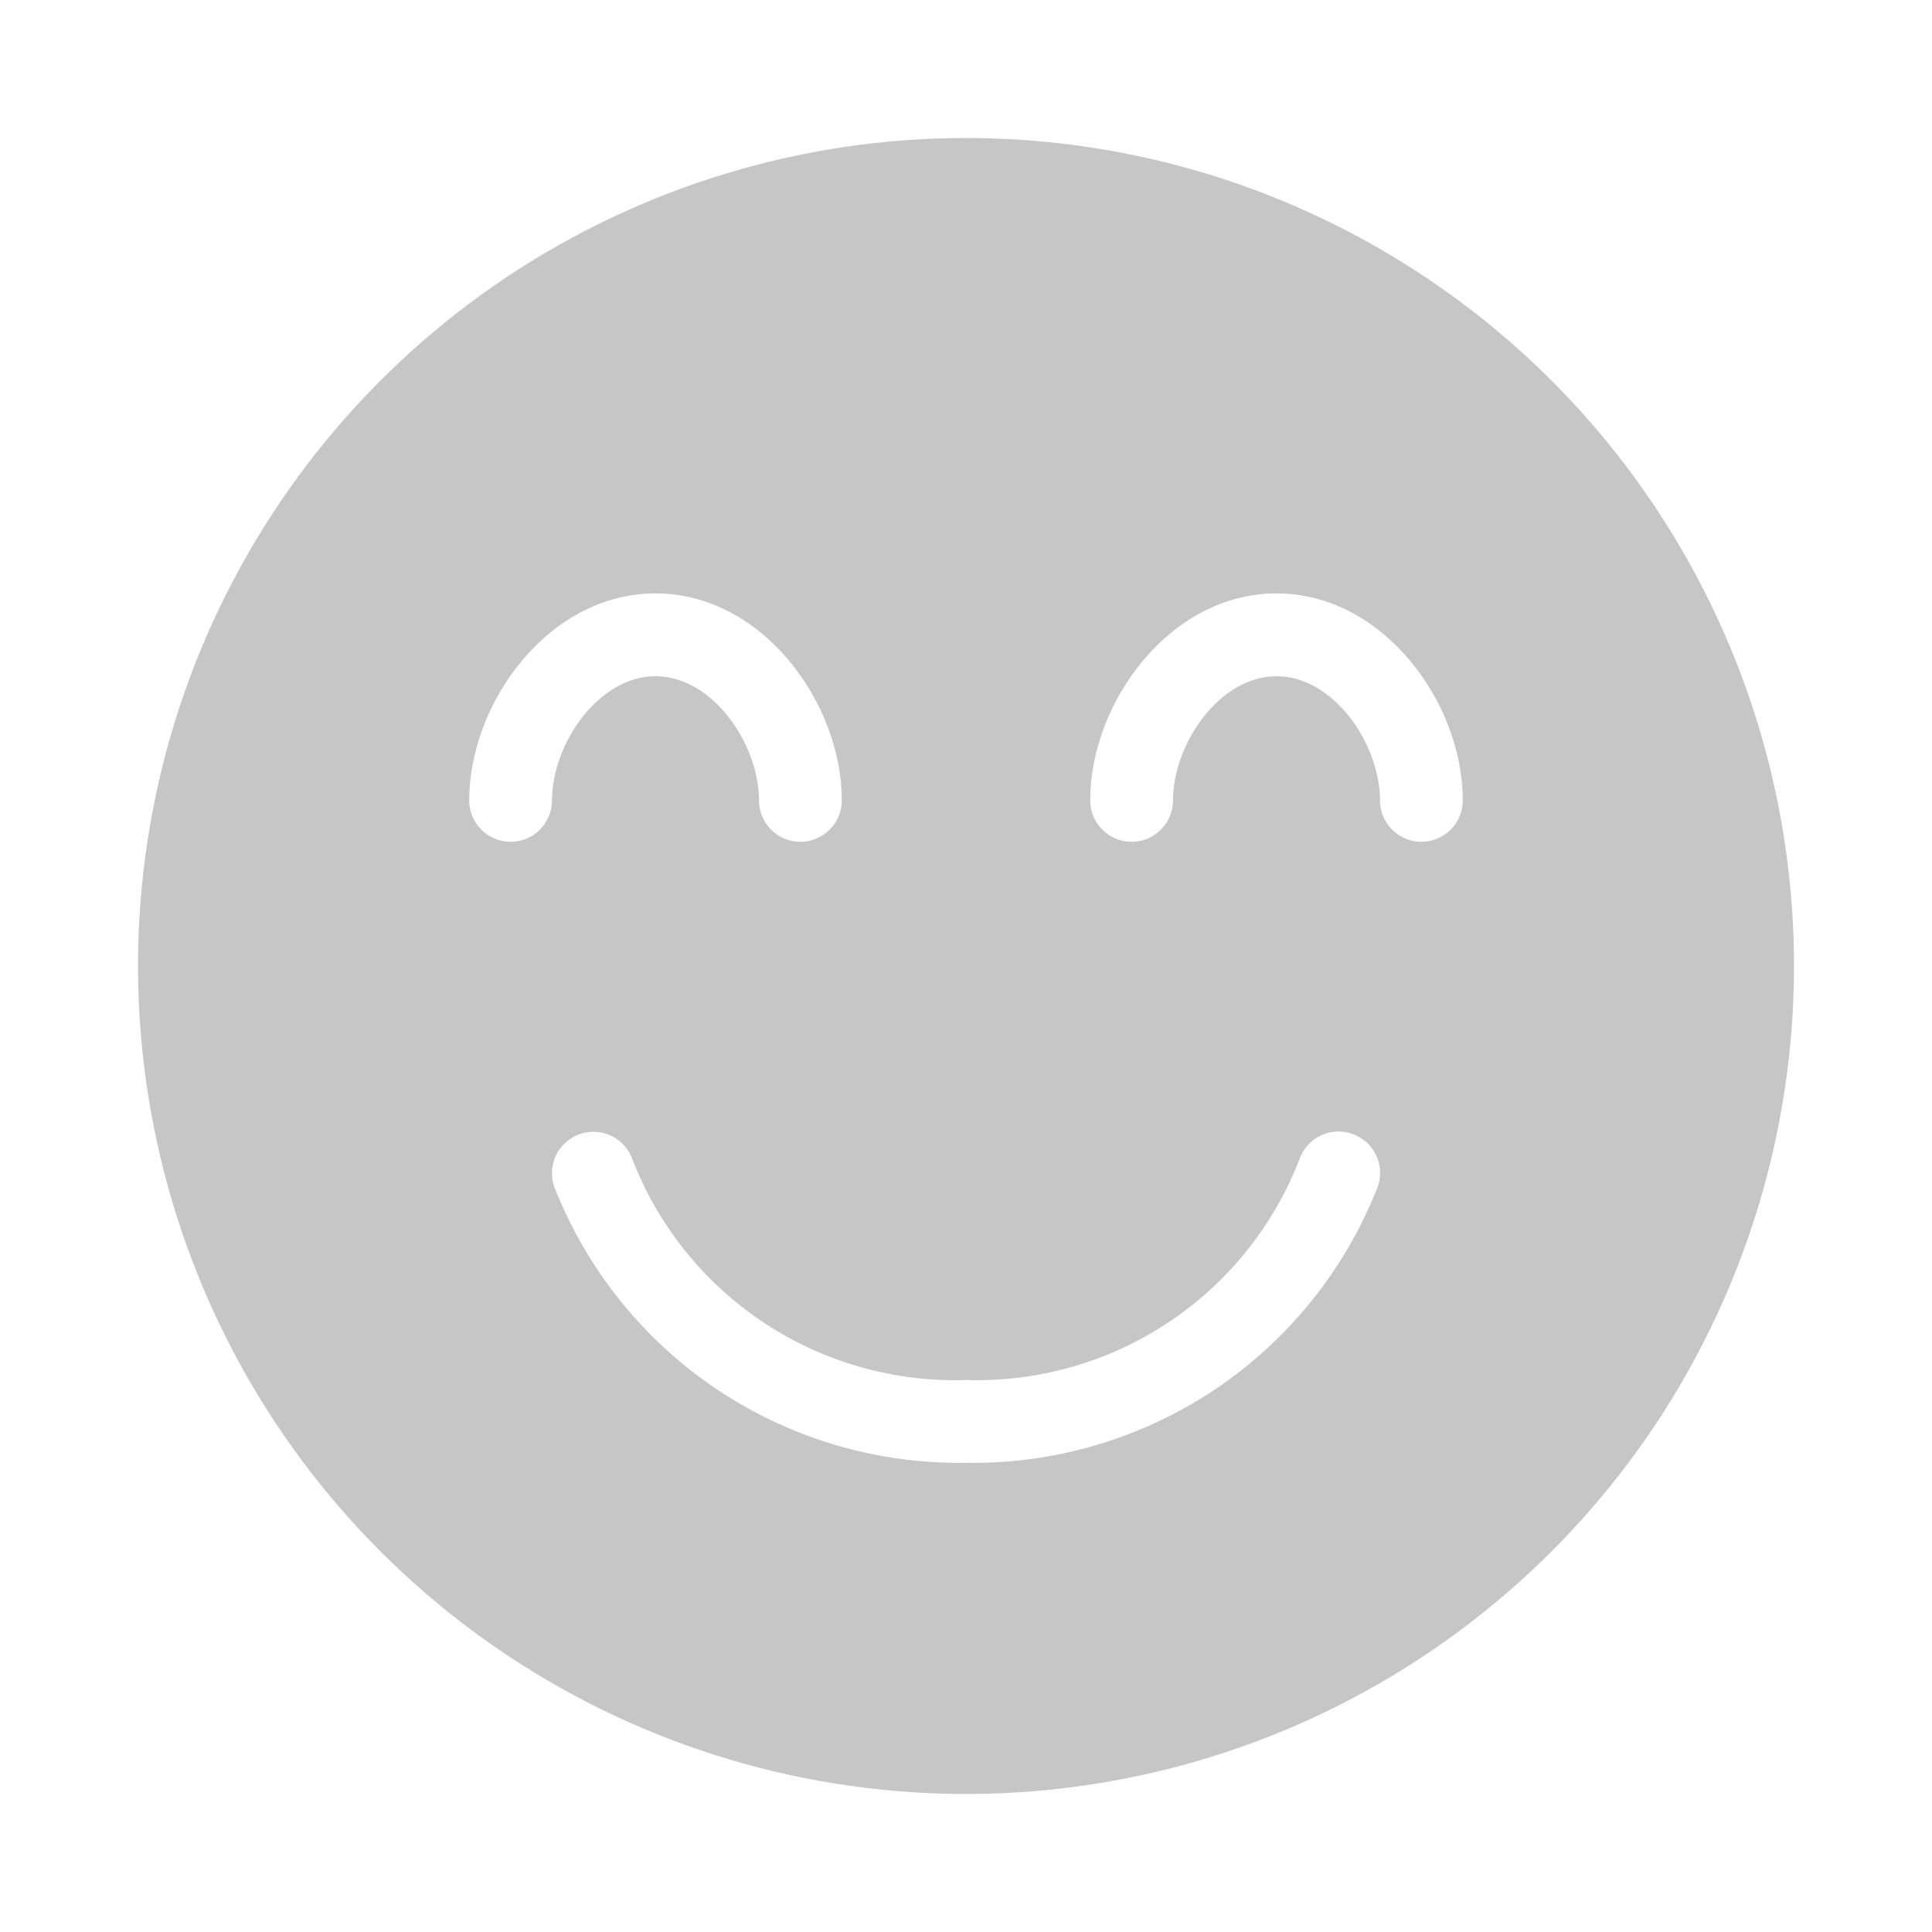<svg width="28" height="28" viewBox="0 0 28 28" fill="none" xmlns="http://www.w3.org/2000/svg">
<g id="free-icon-smile-2691107 2">
<path id="Vector" d="M14 2C11.627 2 9.307 2.704 7.333 4.022C5.36 5.341 3.822 7.215 2.913 9.408C2.005 11.601 1.768 14.013 2.231 16.341C2.694 18.669 3.836 20.807 5.515 22.485C7.193 24.163 9.331 25.306 11.659 25.769C13.987 26.232 16.399 25.995 18.592 25.087C20.785 24.178 22.659 22.64 23.978 20.667C25.296 18.693 26 16.373 26 14C26 12.424 25.69 10.864 25.087 9.408C24.483 7.952 23.6 6.629 22.485 5.515C21.371 4.4 20.048 3.517 18.592 2.913C17.136 2.31 15.576 2 14 2ZM7.4 12.2C7.241 12.2 7.088 12.137 6.976 12.024C6.863 11.912 6.8 11.759 6.8 11.6C6.8 10.184 7.952 8.6 9.5 8.6C11.048 8.6 12.2 10.184 12.2 11.6C12.2 11.759 12.137 11.912 12.024 12.024C11.912 12.137 11.759 12.2 11.6 12.2C11.441 12.2 11.288 12.137 11.176 12.024C11.063 11.912 11 11.759 11 11.6C11 10.784 10.328 9.8 9.5 9.8C8.672 9.8 8 10.784 8 11.6C8 11.759 7.937 11.912 7.824 12.024C7.712 12.137 7.559 12.2 7.4 12.2ZM19.97 17.192C19.503 18.39 18.681 19.416 17.614 20.133C16.546 20.849 15.285 21.221 14 21.2C12.715 21.221 11.454 20.849 10.386 20.133C9.319 19.416 8.497 18.39 8.03 17.192C7.98 17.041 7.992 16.876 8.063 16.734C8.135 16.591 8.26 16.483 8.411 16.433C8.562 16.383 8.727 16.395 8.869 16.466C9.012 16.538 9.12 16.663 9.17 16.814C9.547 17.779 10.213 18.604 11.079 19.175C11.944 19.745 12.964 20.034 14 20C15.036 20.033 16.058 19.744 16.923 19.172C17.788 18.601 18.454 17.774 18.83 16.808C18.881 16.657 18.99 16.532 19.133 16.461C19.276 16.39 19.441 16.379 19.592 16.43C19.743 16.481 19.868 16.59 19.939 16.733C20.01 16.876 20.021 17.041 19.97 17.192ZM20.6 12.2C20.441 12.2 20.288 12.137 20.176 12.024C20.063 11.912 20 11.759 20 11.6C20 10.784 19.328 9.8 18.5 9.8C17.672 9.8 17 10.784 17 11.6C17 11.759 16.937 11.912 16.824 12.024C16.712 12.137 16.559 12.2 16.4 12.2C16.241 12.2 16.088 12.137 15.976 12.024C15.863 11.912 15.8 11.759 15.8 11.6C15.8 10.184 16.952 8.6 18.5 8.6C20.048 8.6 21.2 10.184 21.2 11.6C21.2 11.759 21.137 11.912 21.024 12.024C20.912 12.137 20.759 12.2 20.6 12.2Z" fill="#C6C6C6"/>
</g>
</svg>
